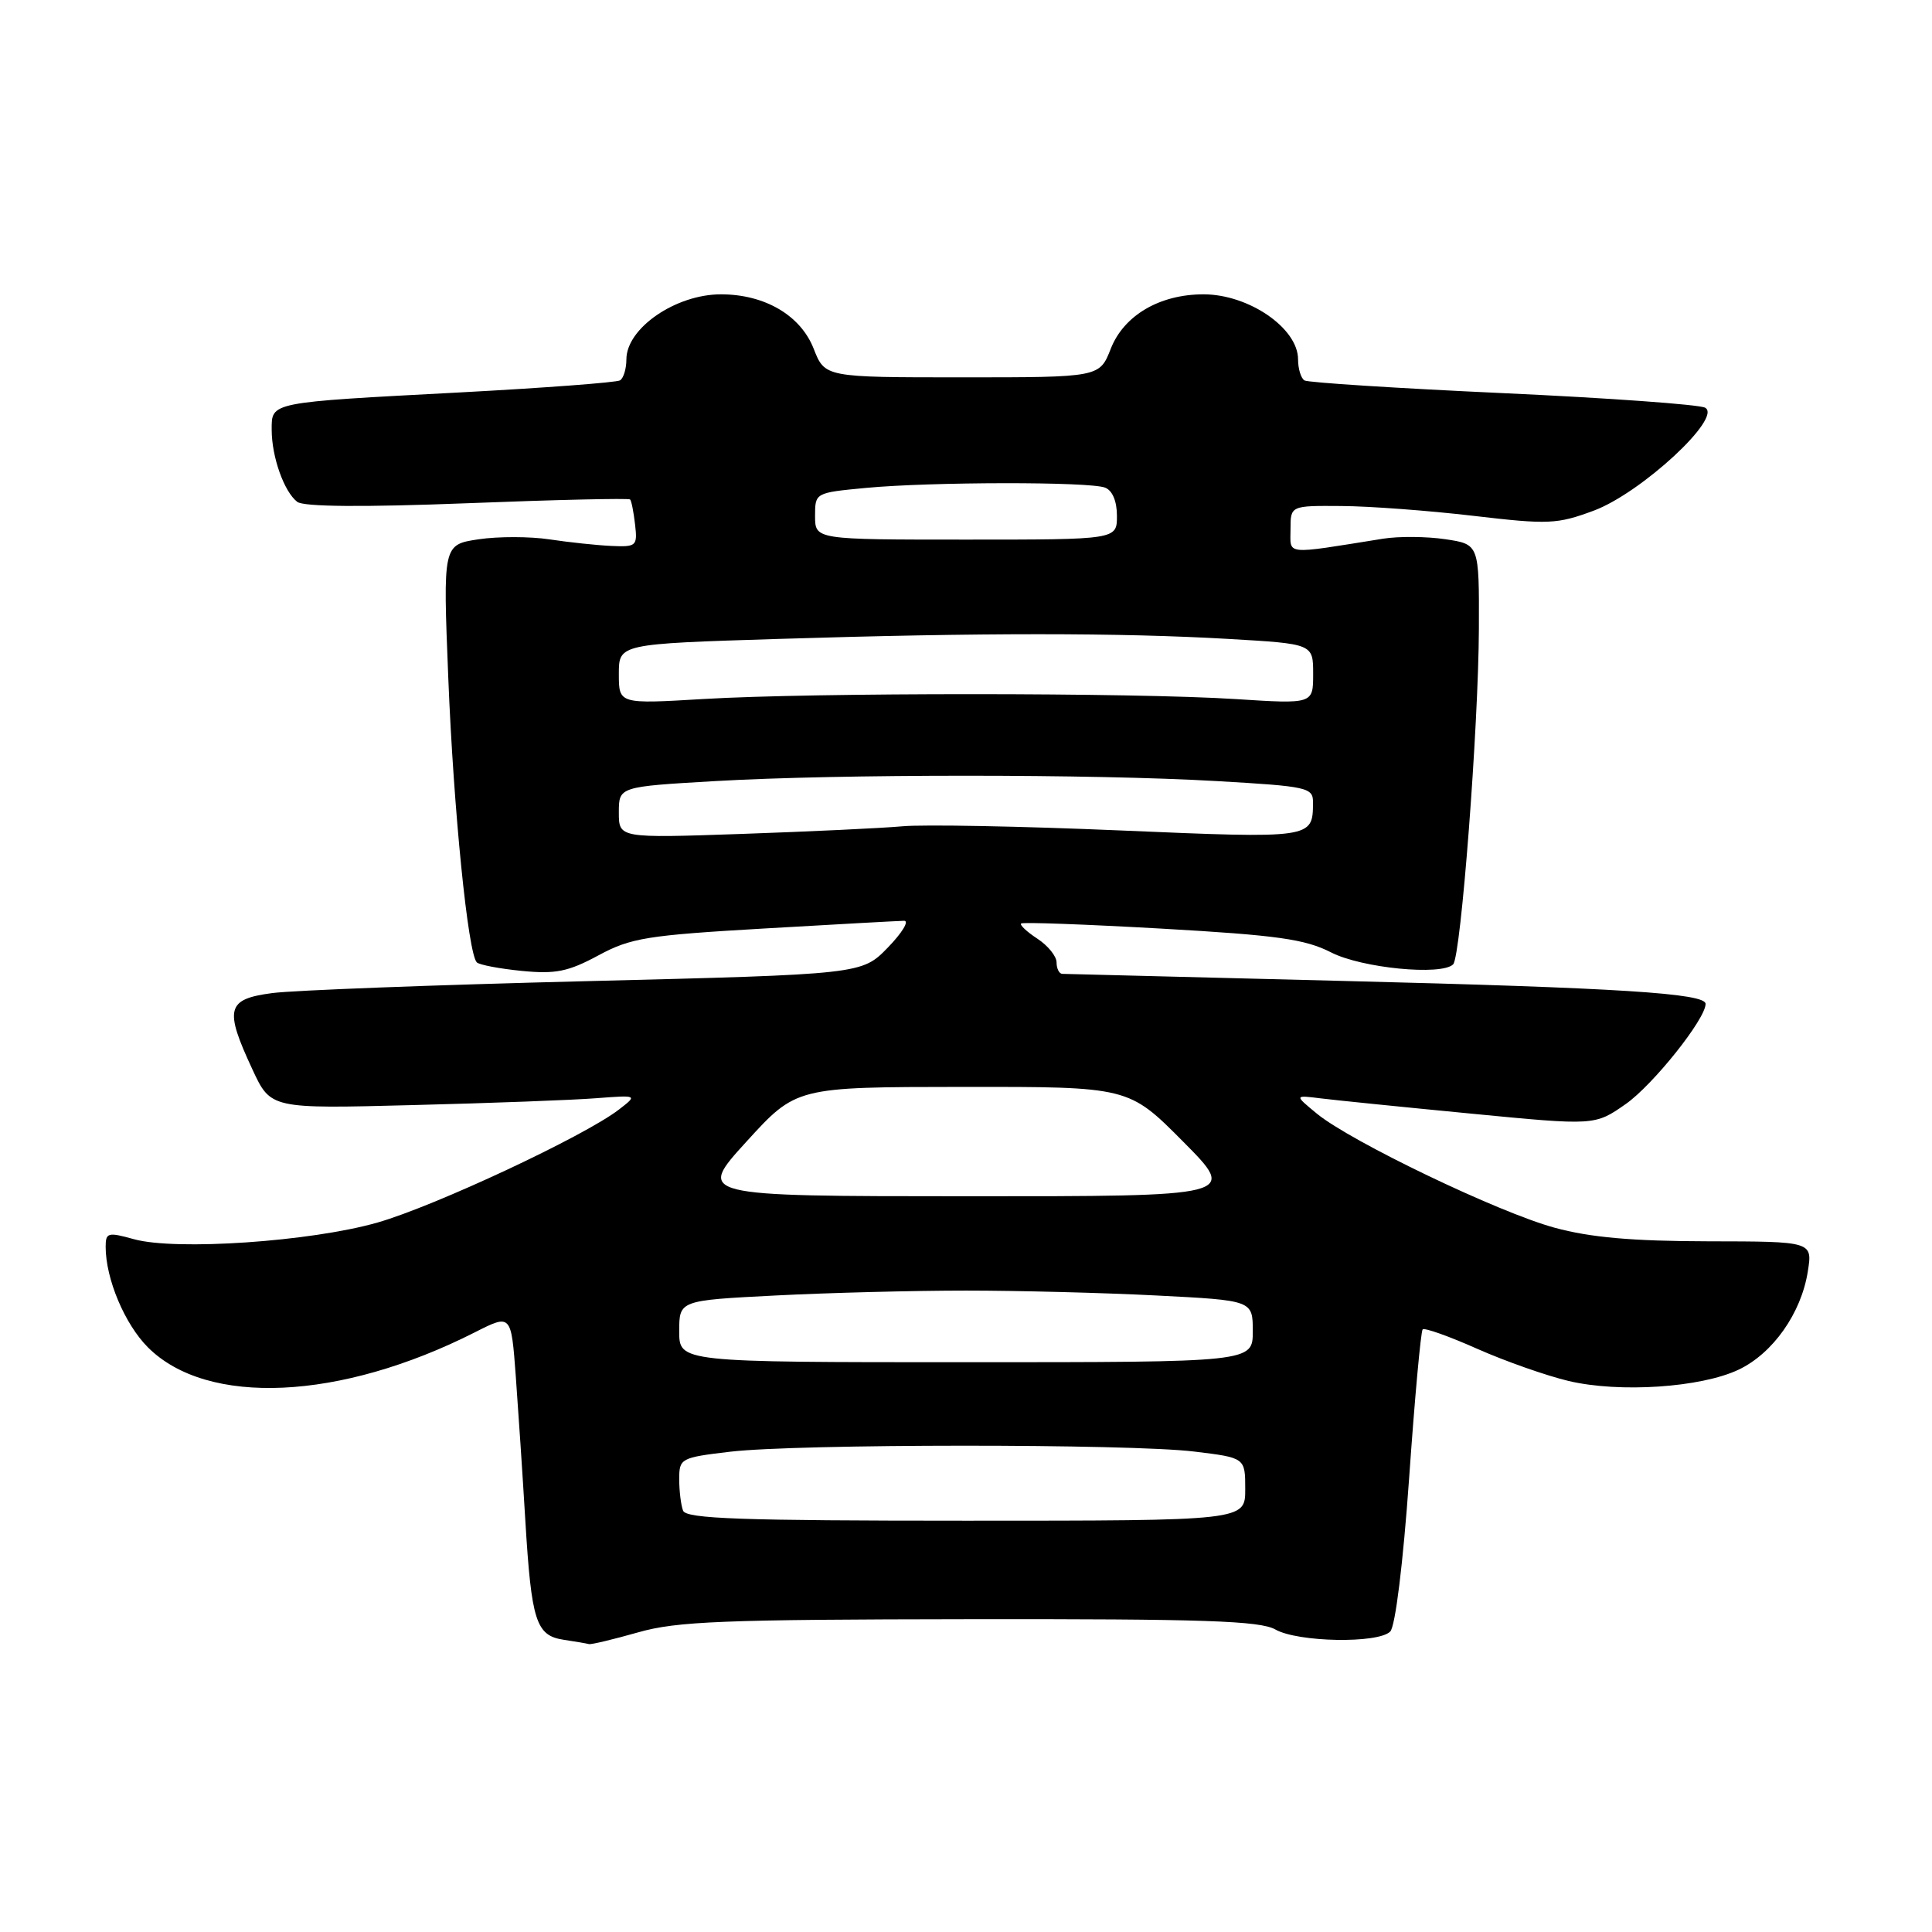 <?xml version="1.0" encoding="UTF-8" standalone="no"?>
<!DOCTYPE svg PUBLIC "-//W3C//DTD SVG 1.1//EN" "http://www.w3.org/Graphics/SVG/1.1/DTD/svg11.dtd" >
<svg xmlns="http://www.w3.org/2000/svg" xmlns:xlink="http://www.w3.org/1999/xlink" version="1.1" viewBox="0 0 256 256">
 <g >
 <path fill="currentColor"
d=" M 84.54 216.30 C 89.67 214.83 95.81 214.59 128.50 214.55 C 159.51 214.51 166.96 214.76 169.00 215.92 C 171.99 217.61 182.60 217.80 184.21 216.19 C 184.89 215.51 185.92 207.14 186.72 195.82 C 187.46 185.24 188.27 176.39 188.51 176.15 C 188.76 175.91 192.00 177.06 195.73 178.72 C 199.45 180.37 204.91 182.29 207.86 182.99 C 214.60 184.58 225.38 183.86 230.37 181.49 C 234.91 179.34 238.67 174.01 239.54 168.50 C 240.18 164.50 240.18 164.50 226.34 164.48 C 216.29 164.46 210.72 163.97 206.00 162.68 C 198.59 160.67 178.99 151.26 174.50 147.57 C 171.50 145.10 171.50 145.10 175.00 145.54 C 176.93 145.78 185.89 146.69 194.92 147.56 C 211.33 149.15 211.33 149.15 215.42 146.29 C 219.03 143.76 226.00 135.03 226.00 133.02 C 226.00 131.62 214.51 130.89 178.00 129.98 C 157.93 129.48 141.16 129.06 140.75 129.04 C 140.34 129.02 140.00 128.34 140.00 127.52 C 140.00 126.71 138.86 125.30 137.47 124.39 C 136.08 123.48 135.10 122.57 135.30 122.37 C 135.49 122.17 143.89 122.48 153.96 123.05 C 169.27 123.92 172.93 124.44 176.38 126.20 C 180.44 128.28 191.02 129.31 192.55 127.78 C 193.58 126.75 195.91 96.28 195.96 83.31 C 196.00 72.12 196.00 72.12 191.52 71.45 C 189.05 71.08 185.34 71.05 183.27 71.38 C 169.99 73.50 171.00 73.60 171.00 70.13 C 171.00 67.00 171.00 67.00 177.75 67.05 C 181.46 67.07 189.33 67.66 195.22 68.35 C 205.20 69.52 206.31 69.47 211.19 67.66 C 217.48 65.31 228.31 55.29 225.93 54.02 C 225.14 53.60 213.07 52.73 199.10 52.09 C 185.12 51.45 173.31 50.69 172.85 50.41 C 172.38 50.12 172.00 48.86 172.00 47.62 C 172.00 43.49 165.47 39.00 159.47 39.00 C 153.67 39.00 148.93 41.78 147.19 46.19 C 145.70 50.00 145.70 50.00 127.50 50.00 C 109.30 50.00 109.30 50.00 107.81 46.19 C 106.07 41.78 101.33 39.00 95.53 39.00 C 89.53 39.00 83.00 43.49 83.00 47.62 C 83.00 48.86 82.62 50.11 82.16 50.40 C 81.70 50.68 72.14 51.40 60.91 52.00 C 35.57 53.34 36.00 53.25 36.00 56.95 C 36.00 60.53 37.64 65.16 39.39 66.50 C 40.24 67.15 48.03 67.22 61.94 66.68 C 73.62 66.22 83.32 66.00 83.49 66.18 C 83.67 66.35 83.96 67.85 84.15 69.50 C 84.48 72.35 84.33 72.49 81.00 72.34 C 79.08 72.25 75.39 71.86 72.81 71.47 C 70.23 71.08 66.00 71.07 63.41 71.46 C 58.69 72.17 58.69 72.17 59.40 89.83 C 60.10 107.34 62.01 126.34 63.18 127.52 C 63.52 127.85 66.20 128.36 69.14 128.65 C 73.62 129.09 75.29 128.75 79.28 126.60 C 83.59 124.27 85.74 123.93 101.28 123.03 C 110.75 122.48 119.08 122.02 119.80 122.01 C 120.51 122.01 119.54 123.60 117.65 125.55 C 114.20 129.10 114.20 129.10 77.66 130.01 C 57.57 130.51 38.85 131.22 36.06 131.59 C 30.02 132.39 29.70 133.66 33.45 141.71 C 35.87 146.92 35.87 146.92 54.69 146.43 C 65.03 146.17 75.97 145.76 79.00 145.52 C 84.50 145.10 84.50 145.10 82.00 147.03 C 77.41 150.56 57.60 159.83 50.00 162.00 C 41.18 164.52 23.28 165.74 17.75 164.20 C 14.30 163.24 14.00 163.32 14.00 165.21 C 14.00 169.45 16.53 175.46 19.60 178.53 C 27.46 186.39 45.07 185.58 62.92 176.54 C 67.73 174.10 67.73 174.10 68.34 182.30 C 68.67 186.81 69.25 195.45 69.61 201.50 C 70.42 214.84 71.02 216.73 74.70 217.28 C 76.24 217.51 77.74 217.77 78.04 217.85 C 78.34 217.93 81.26 217.23 84.54 216.30 Z  M 90.51 200.17 C 90.23 199.44 90.00 197.56 90.00 196.00 C 90.00 193.24 90.19 193.14 96.75 192.36 C 105.61 191.31 149.62 191.29 158.25 192.34 C 165.00 193.16 165.00 193.16 165.00 197.33 C 165.00 201.50 165.00 201.50 128.01 201.50 C 98.13 201.50 90.92 201.24 90.51 200.17 Z  M 90.00 176.40 C 90.00 172.31 90.00 172.31 102.75 171.66 C 109.76 171.30 121.12 171.01 128.00 171.01 C 134.88 171.01 146.24 171.30 153.25 171.66 C 166.00 172.31 166.00 172.31 166.00 176.40 C 166.00 180.50 166.00 180.50 128.00 180.50 C 90.00 180.50 90.00 180.50 90.00 176.40 Z  M 98.91 151.27 C 105.50 144.04 105.50 144.04 127.53 144.02 C 149.55 144.00 149.55 144.00 156.76 151.26 C 163.97 158.52 163.97 158.52 128.15 158.51 C 92.32 158.50 92.32 158.50 98.91 151.27 Z  M 82.00 107.65 C 82.00 104.24 82.00 104.24 94.75 103.50 C 111.12 102.55 144.88 102.55 161.25 103.50 C 173.37 104.20 174.00 104.35 173.98 106.37 C 173.95 111.12 173.93 111.12 148.48 110.04 C 135.35 109.48 122.34 109.23 119.55 109.49 C 116.77 109.74 107.19 110.19 98.25 110.50 C 82.00 111.06 82.00 111.06 82.00 107.65 Z  M 82.00 89.31 C 82.00 85.32 82.00 85.32 103.16 84.66 C 129.81 83.83 148.37 83.83 162.75 84.66 C 174.00 85.31 174.00 85.31 174.00 89.30 C 174.00 93.29 174.00 93.29 163.70 92.63 C 150.36 91.77 107.70 91.76 93.25 92.62 C 82.00 93.29 82.00 93.29 82.00 89.31 Z  M 108.00 68.39 C 108.00 65.29 108.00 65.29 114.75 64.65 C 123.35 63.84 144.34 63.81 146.42 64.61 C 147.40 64.98 148.00 66.41 148.00 68.36 C 148.00 71.50 148.00 71.50 128.00 71.50 C 108.01 71.50 108.01 71.50 108.00 68.39 Z "/>
</g>
</svg>